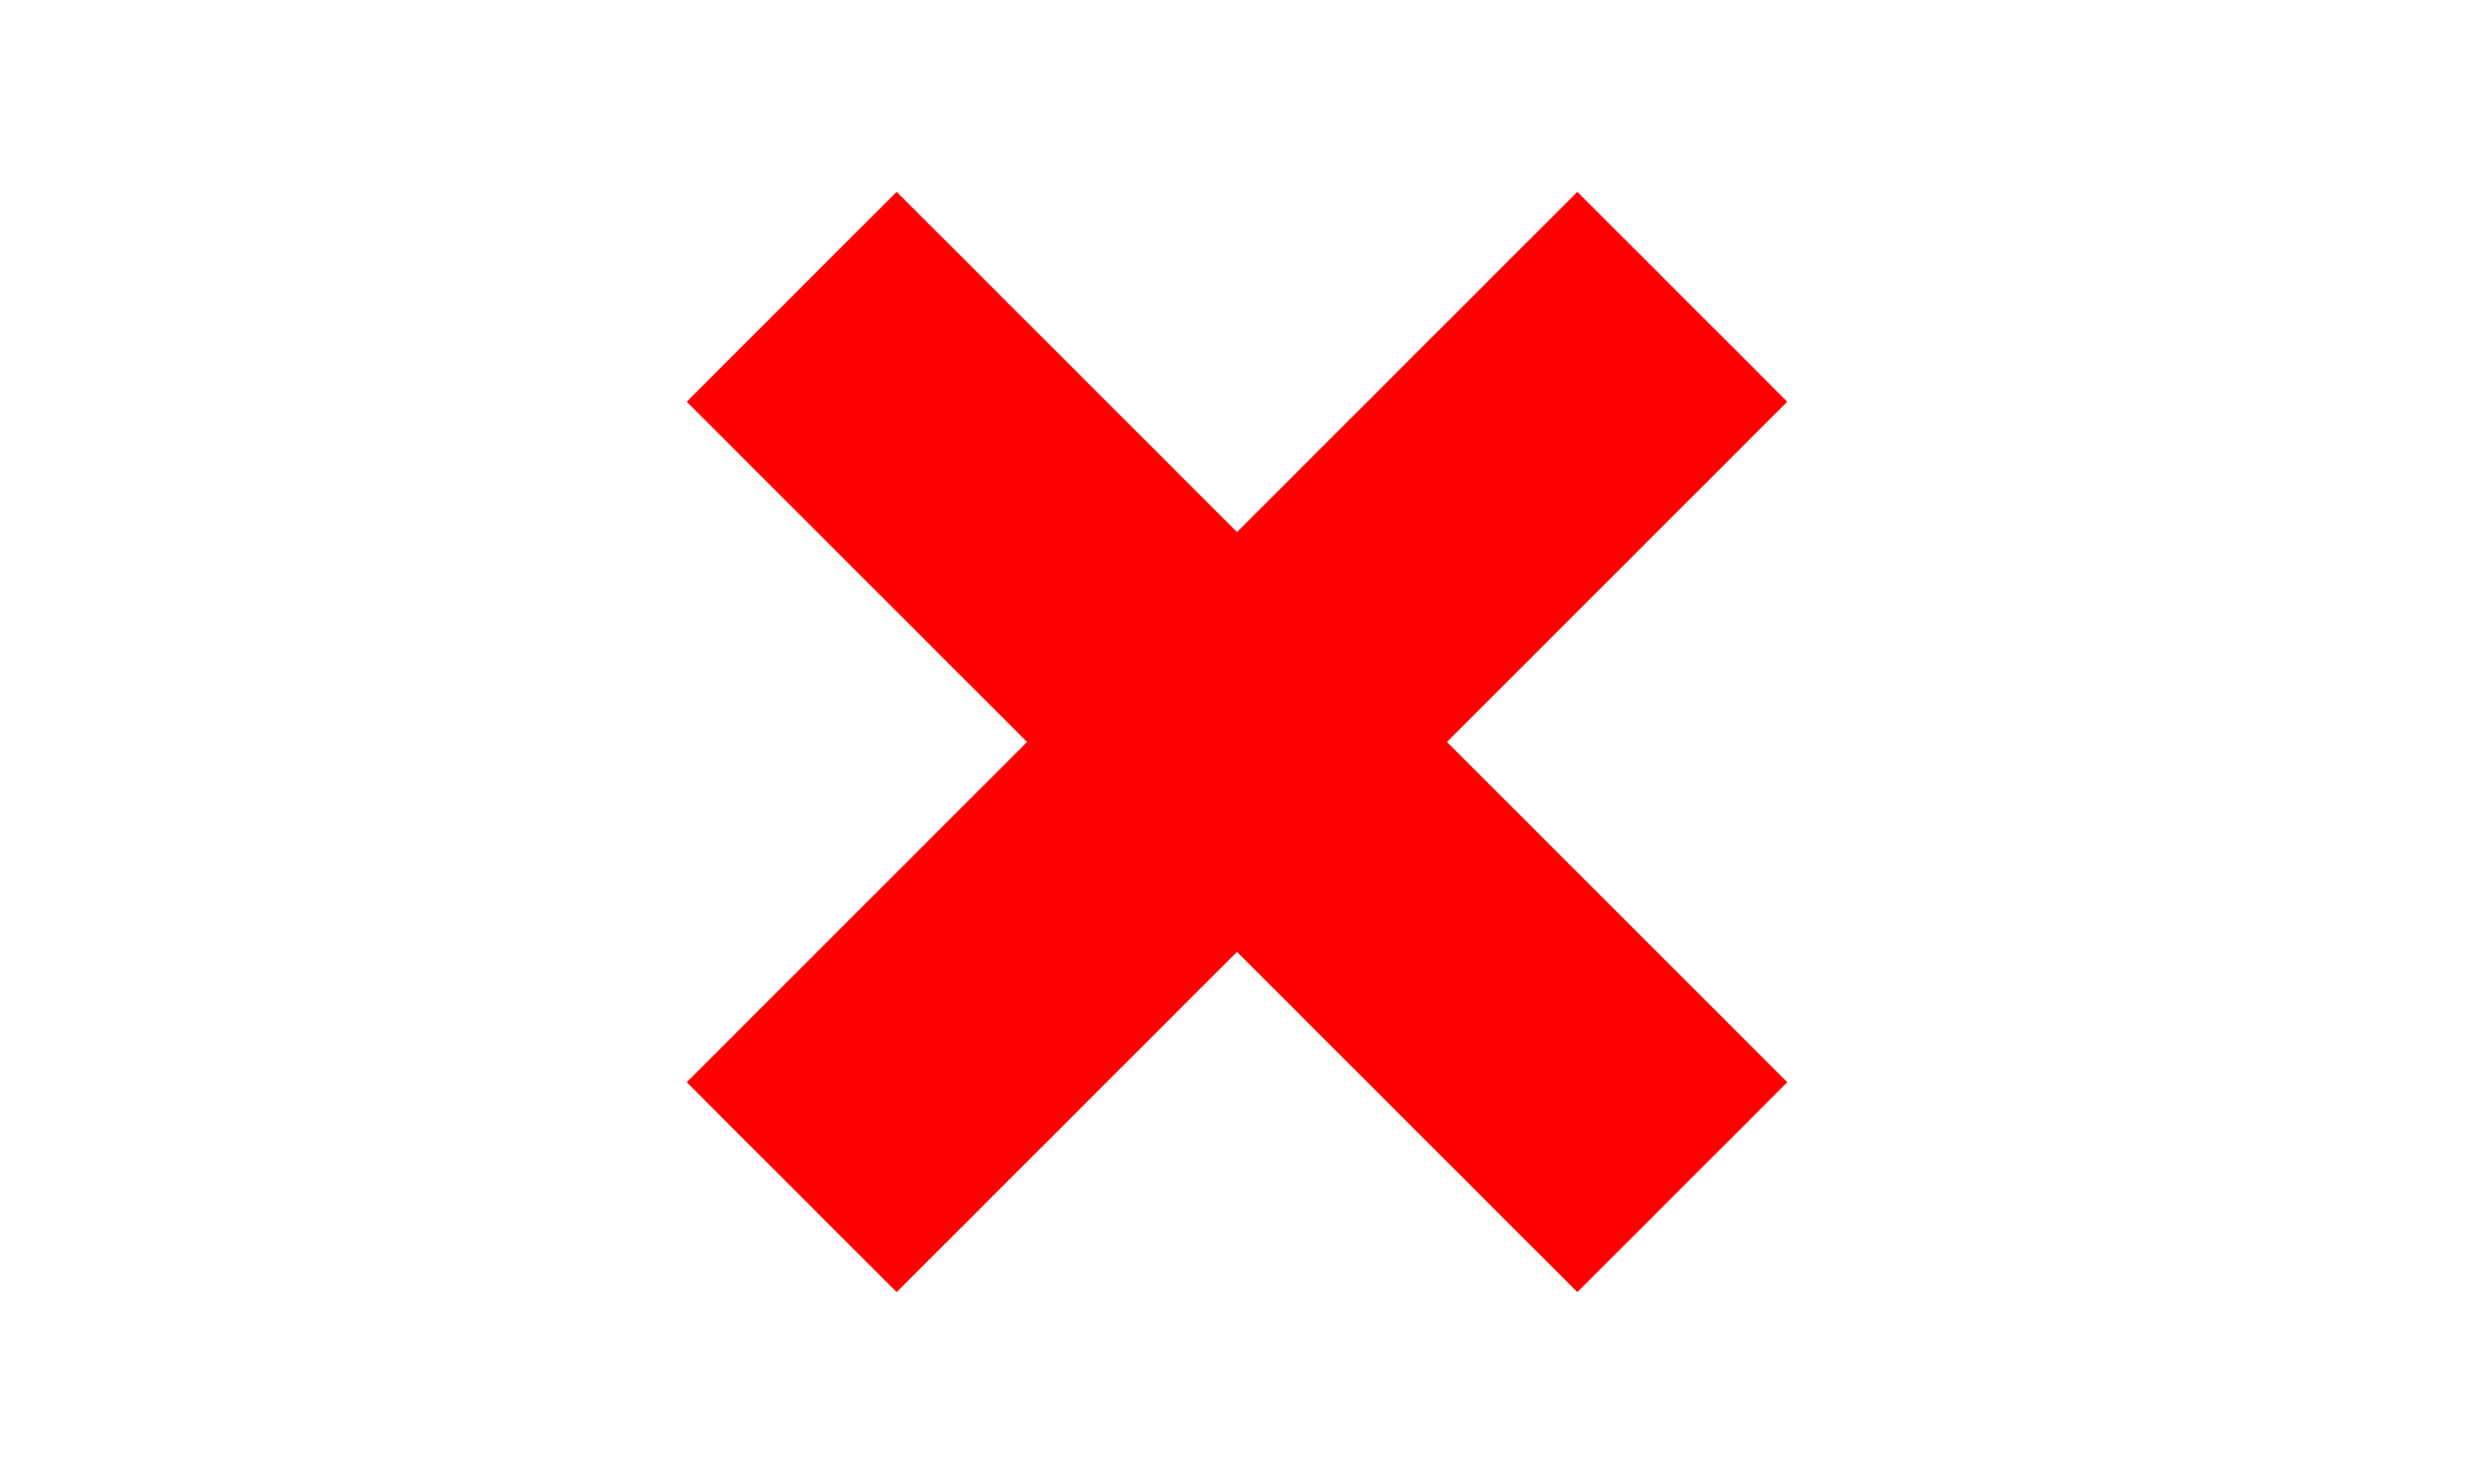 <?xml version="1.0"?>
<svg xmlns="http://www.w3.org/2000/svg" xmlns:xlink="http://www.w3.org/1999/xlink" version="1.1" width="600" height="360" viewBox="0 0 600 360">
<!-- Generated by Kreative Vexillo v1.0 -->
<style>
.red{fill:rgb(255,0,0);}
.white{fill:rgb(255,255,255);}
</style>
<g>
<rect x="0" y="0" width="600" height="360" class="white"/>
<path d="M 217.456 46.544 L 217.456 46.544 L 433.456 262.544 L 382.544 313.456 L 166.544 97.456 Z" class="red"/>
<path d="M 166.544 262.544 L 166.544 262.544 L 382.544 46.544 L 433.456 97.456 L 217.456 313.456 Z" class="red"/>
</g>
</svg>
